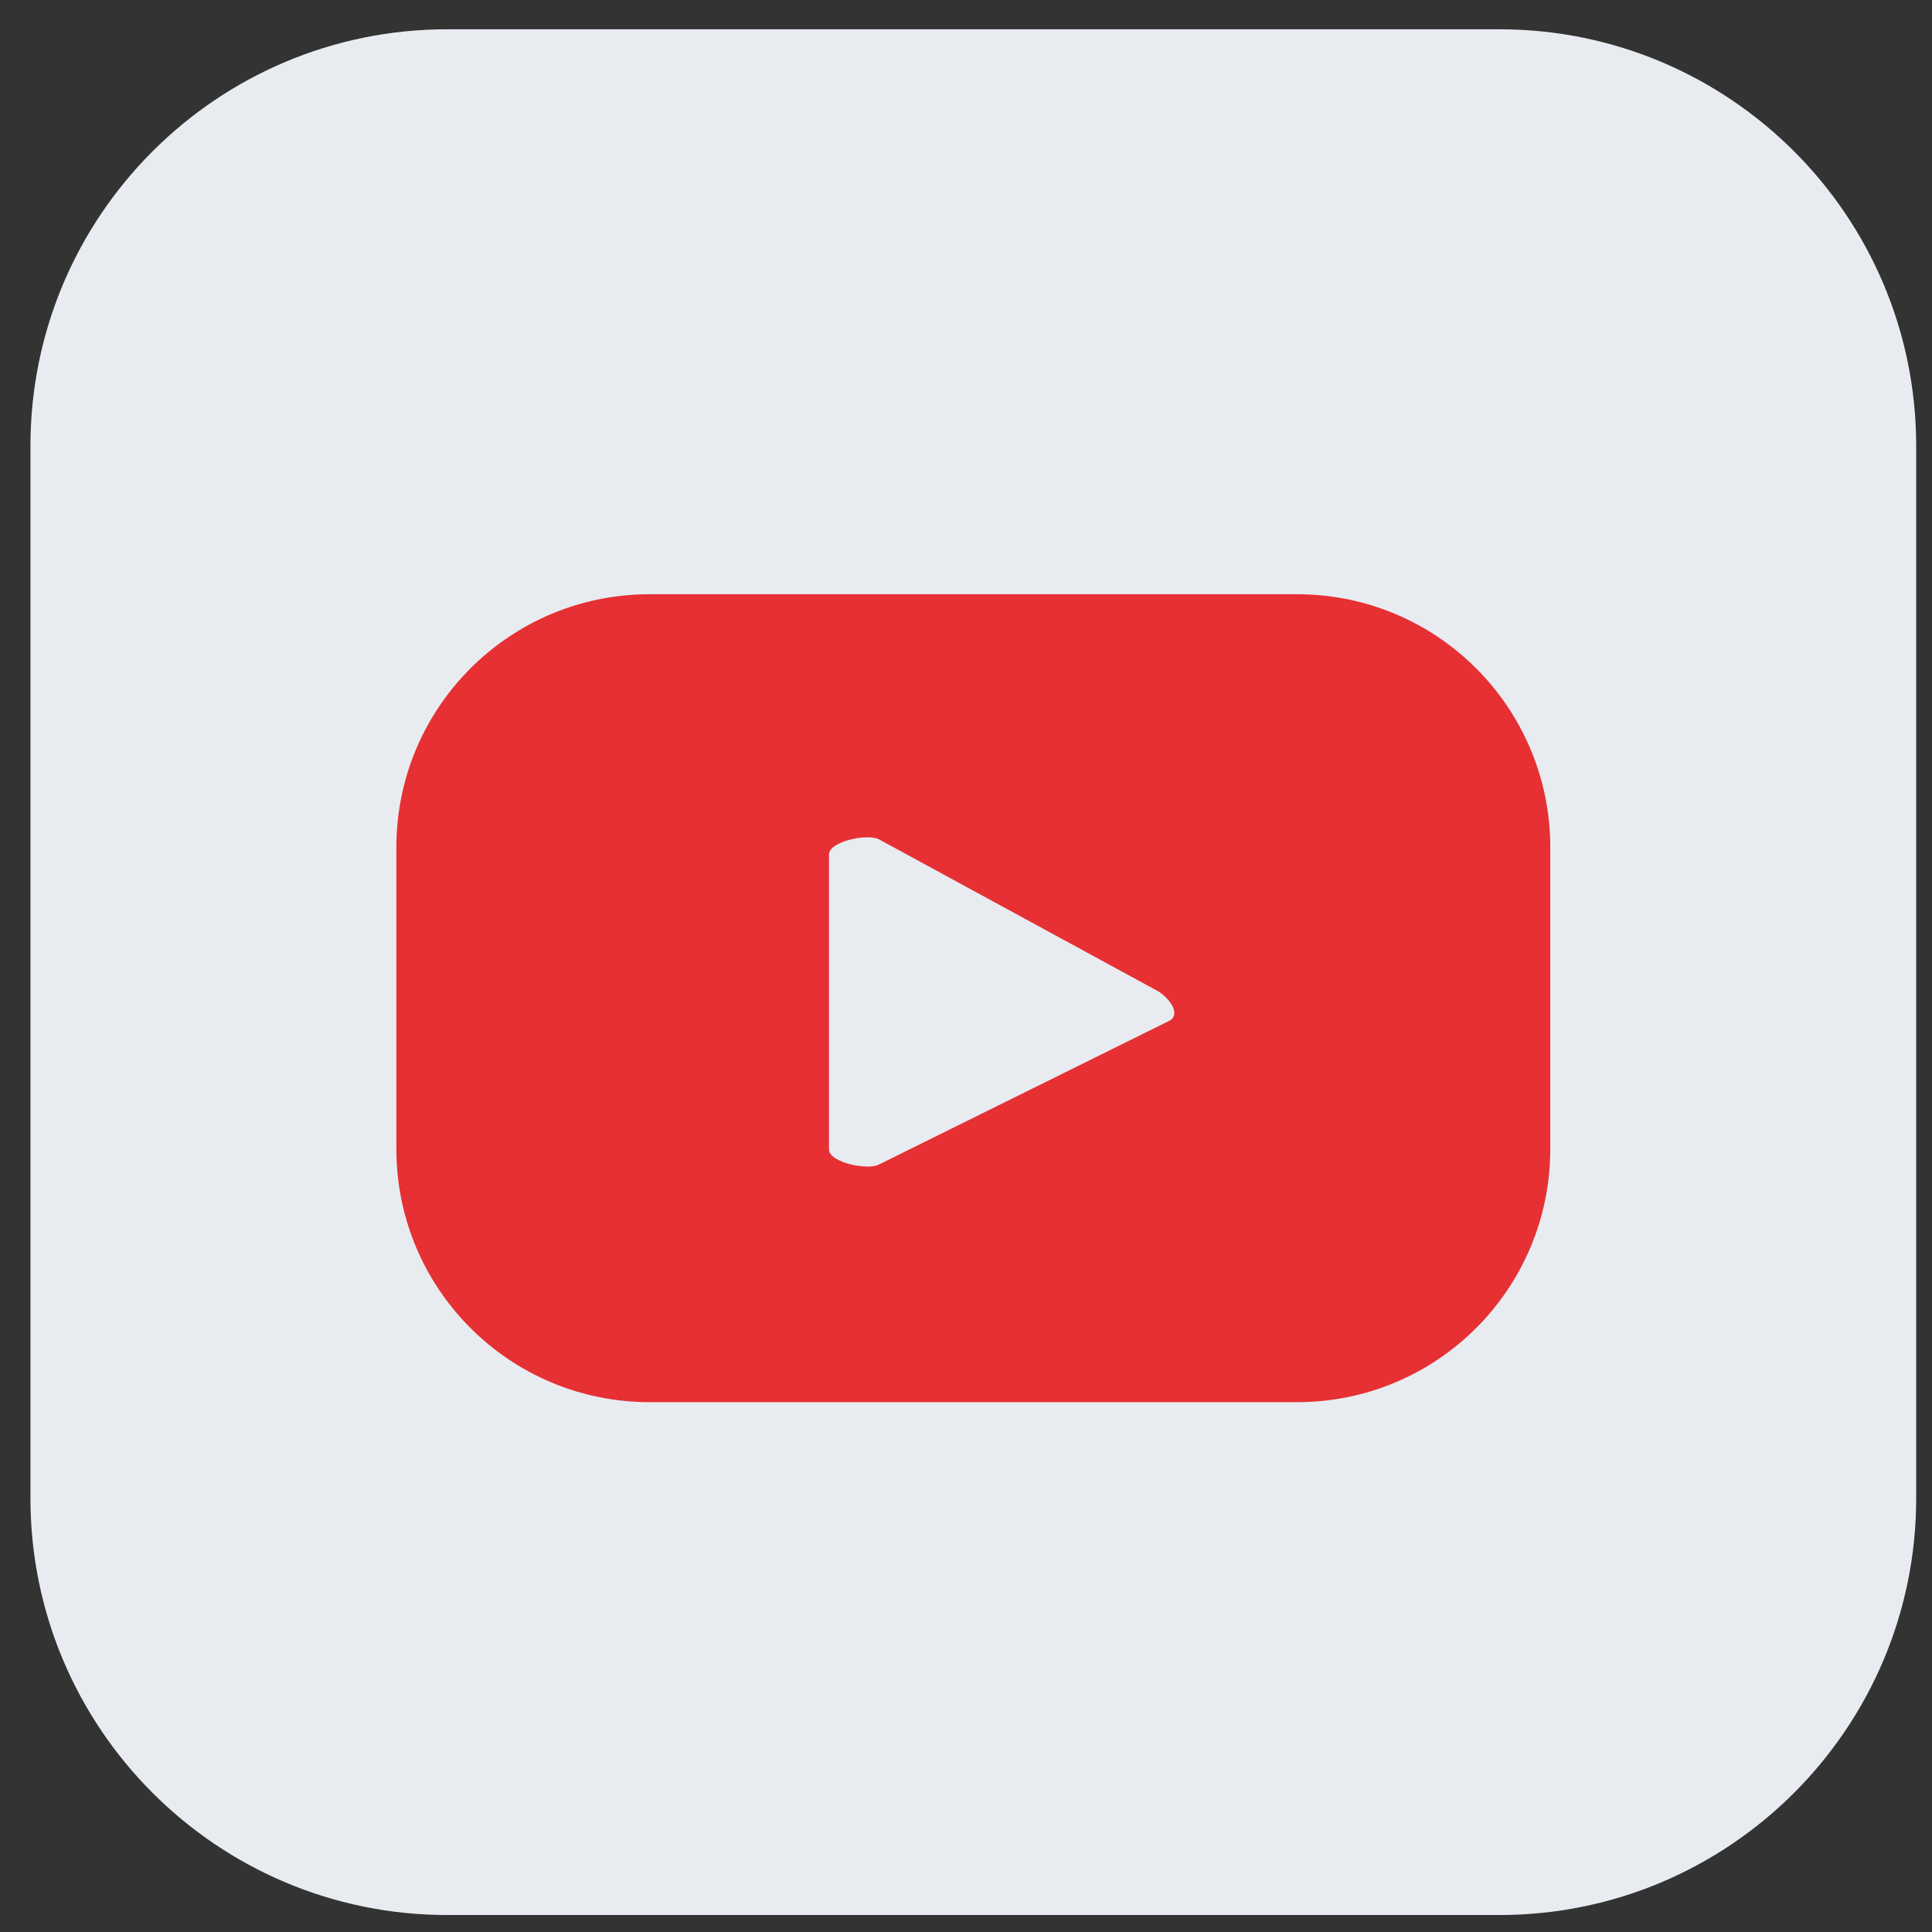 <?xml version="1.0" encoding="utf-8"?>
<!-- Generator: Adobe Illustrator 24.0.1, SVG Export Plug-In . SVG Version: 6.00 Build 0)  -->
<svg version="1.1" id="Layer_1" xmlns="http://www.w3.org/2000/svg" xmlns:xlink="http://www.w3.org/1999/xlink" x="0px" y="0px"
	 viewBox="0 0 66 66" style="enable-background:new 0 0 66 66;" xml:space="preserve">
<rect x="0" y="0" width="66" height="66" fill="#333333" stroke="none"/>
<style type="text/css">
	.st0{fill:#E8ECF1;}
	.st1{fill:#E63033;}
</style>
<path class="st0" d="M51.22,1H15.28C7.42,1,1.04,7.37,1.04,15.24v35.94c0,7.86,6.38,14.24,14.24,14.24h35.94
	c7.86,0,14.24-6.38,14.24-14.24V15.24C65.46,7.37,59.08,1,51.22,1z"/>
<path class="st1" d="M52.96,28.95c0-4.78-3.87-8.65-8.65-8.65H22.19c-4.78,0-8.65,3.87-8.65,8.65v10.3c0,4.78,3.87,8.65,8.65,8.65
	h22.12c4.78,0,8.65-3.87,8.65-8.65V28.95z M39.95,34.87l-9.92,4.91c-0.39,0.21-1.71-0.07-1.71-0.51V29.19
	c0-0.45,1.33-0.73,1.72-0.51l9.5,5.17C39.94,34.08,40.36,34.65,39.95,34.87z"/>
</svg>
